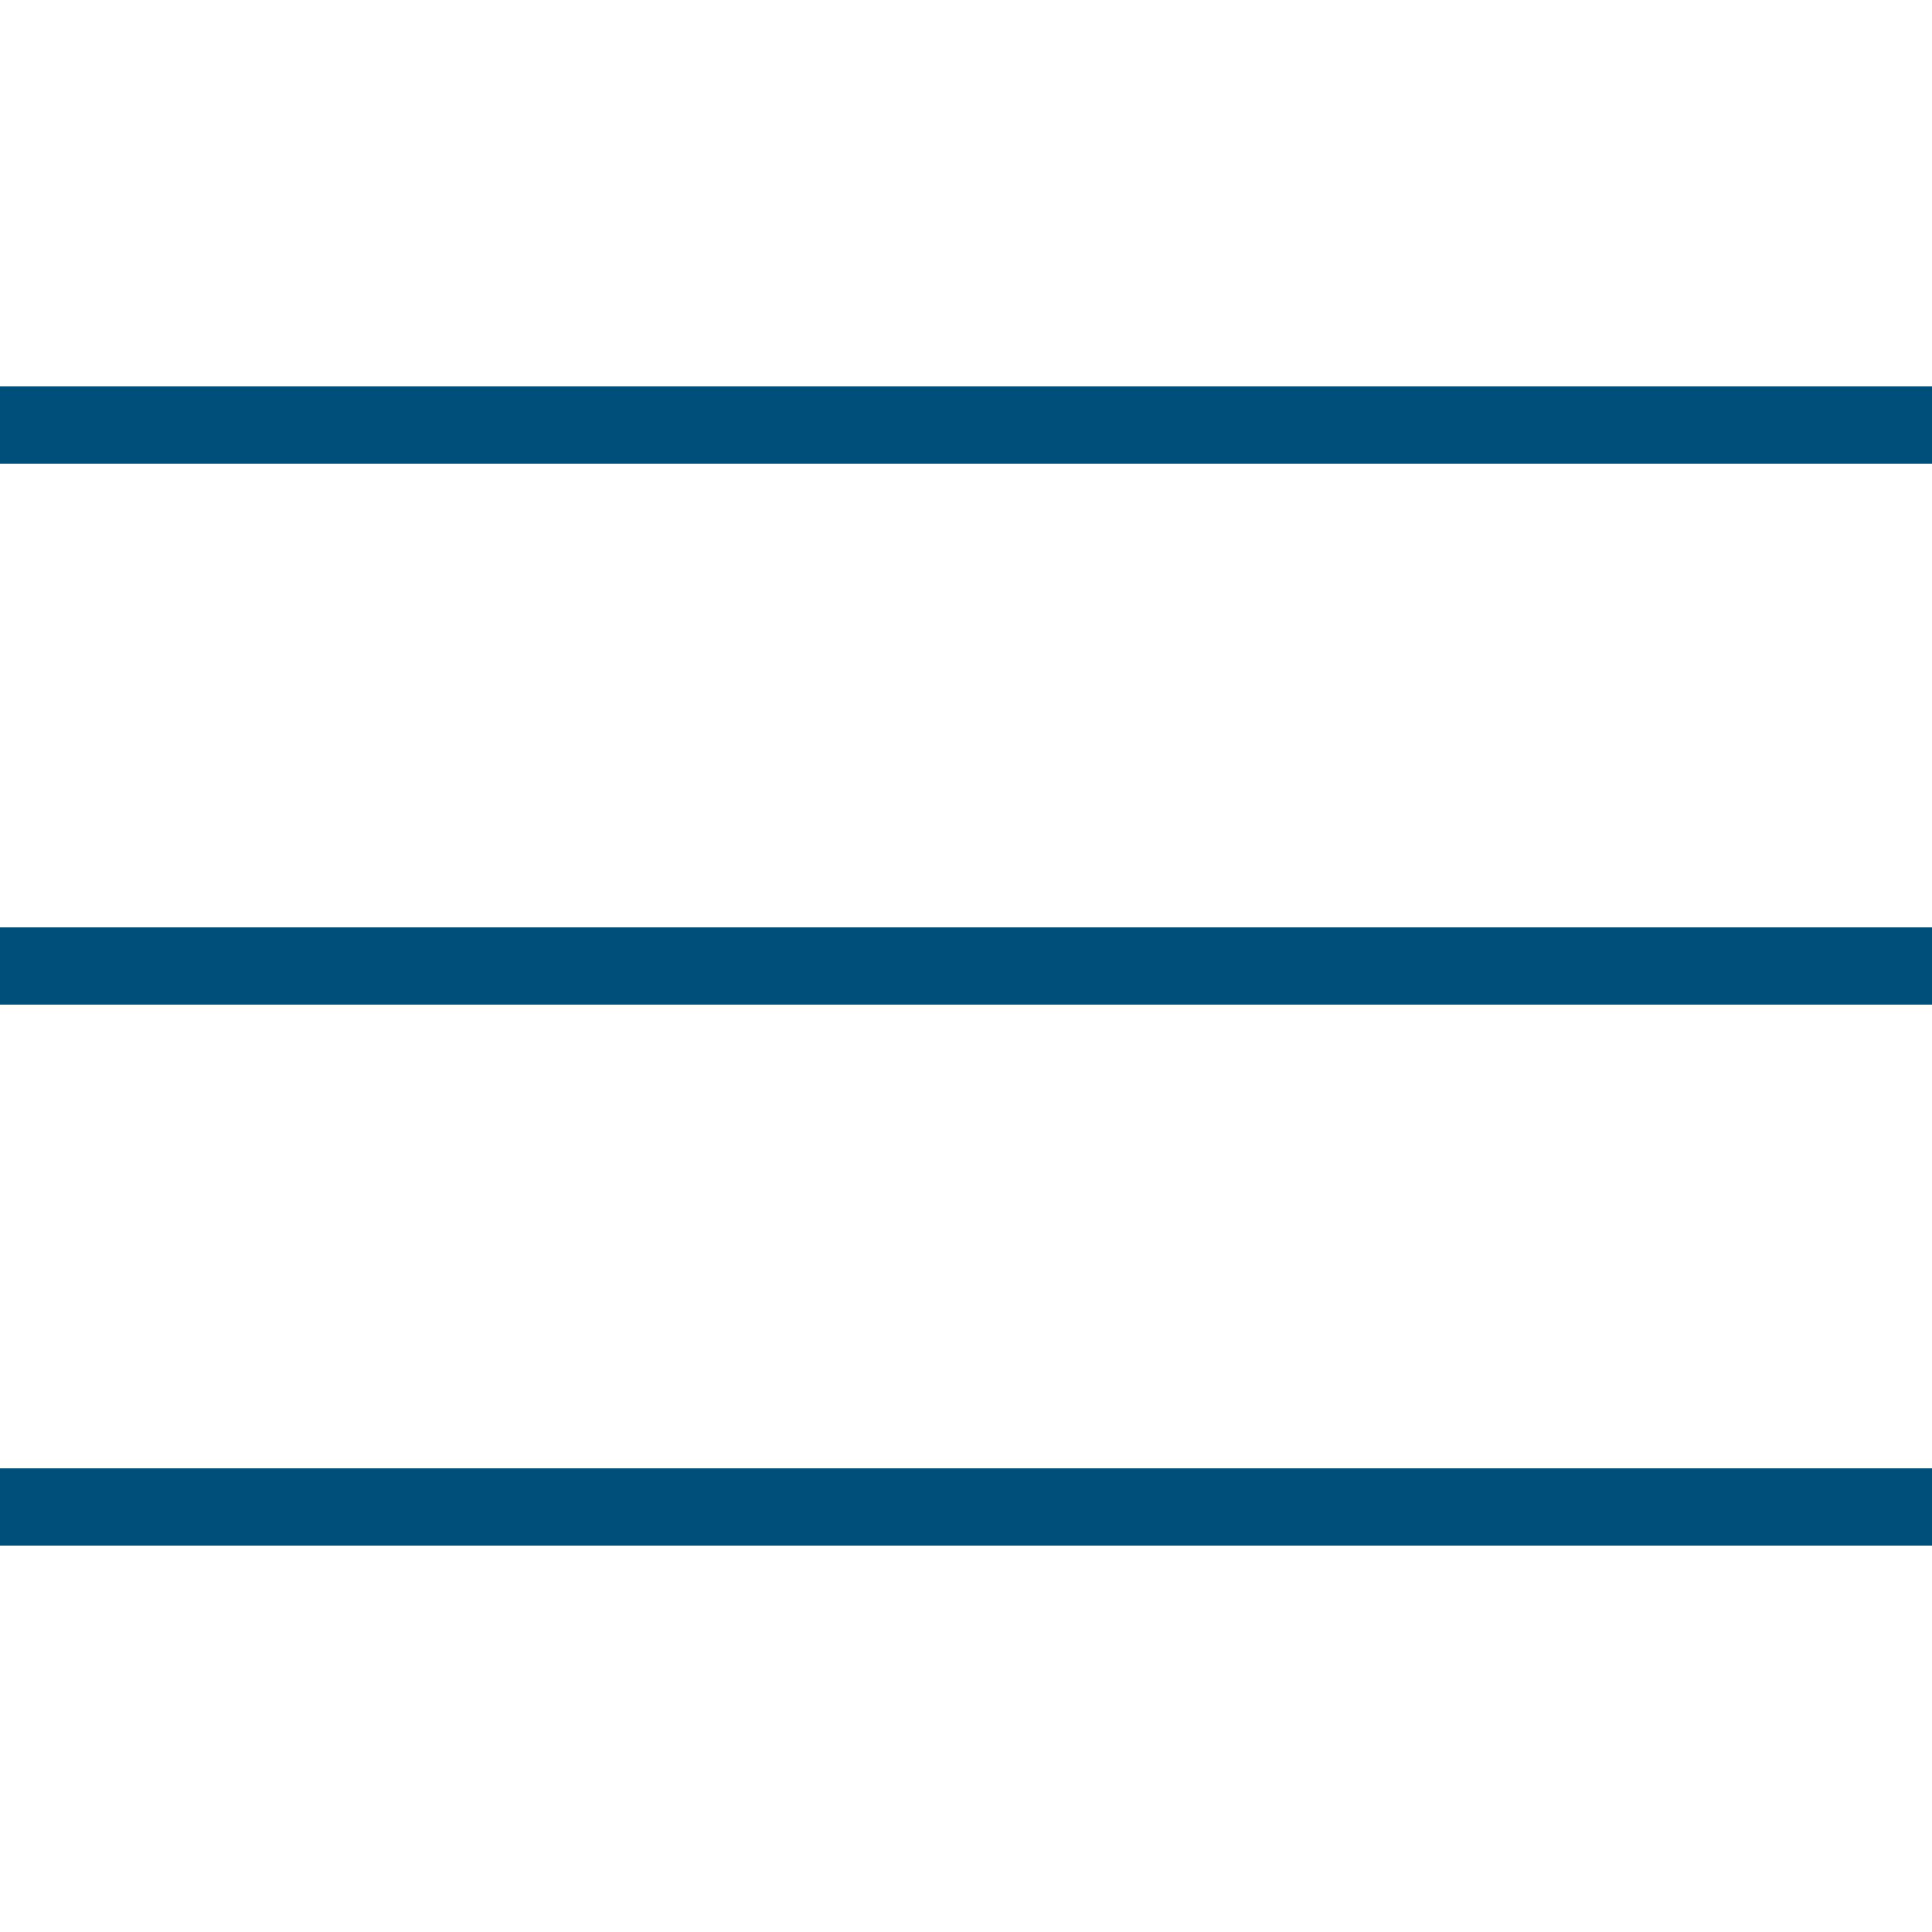 <?xml version="1.0" encoding="utf-8"?>
<!-- Generator: Adobe Illustrator 20.0.0, SVG Export Plug-In . SVG Version: 6.00 Build 0)  -->
<svg version="1.1" id="Layer_1" xmlns="http://www.w3.org/2000/svg" xmlns:xlink="http://www.w3.org/1999/xlink" x="0px" y="0px"
	 viewBox="0 0 100 100" style="enable-background:new 0 0 100 100;" xml:space="preserve">
<style type="text/css">
	.st0{fill:#004E7A;}
</style>
<rect y="20" class="st0" width="100" height="4"/>
<rect y="76" class="st0" width="100" height="4"/>
<rect y="48" class="st0" width="100" height="4"/>
</svg>
